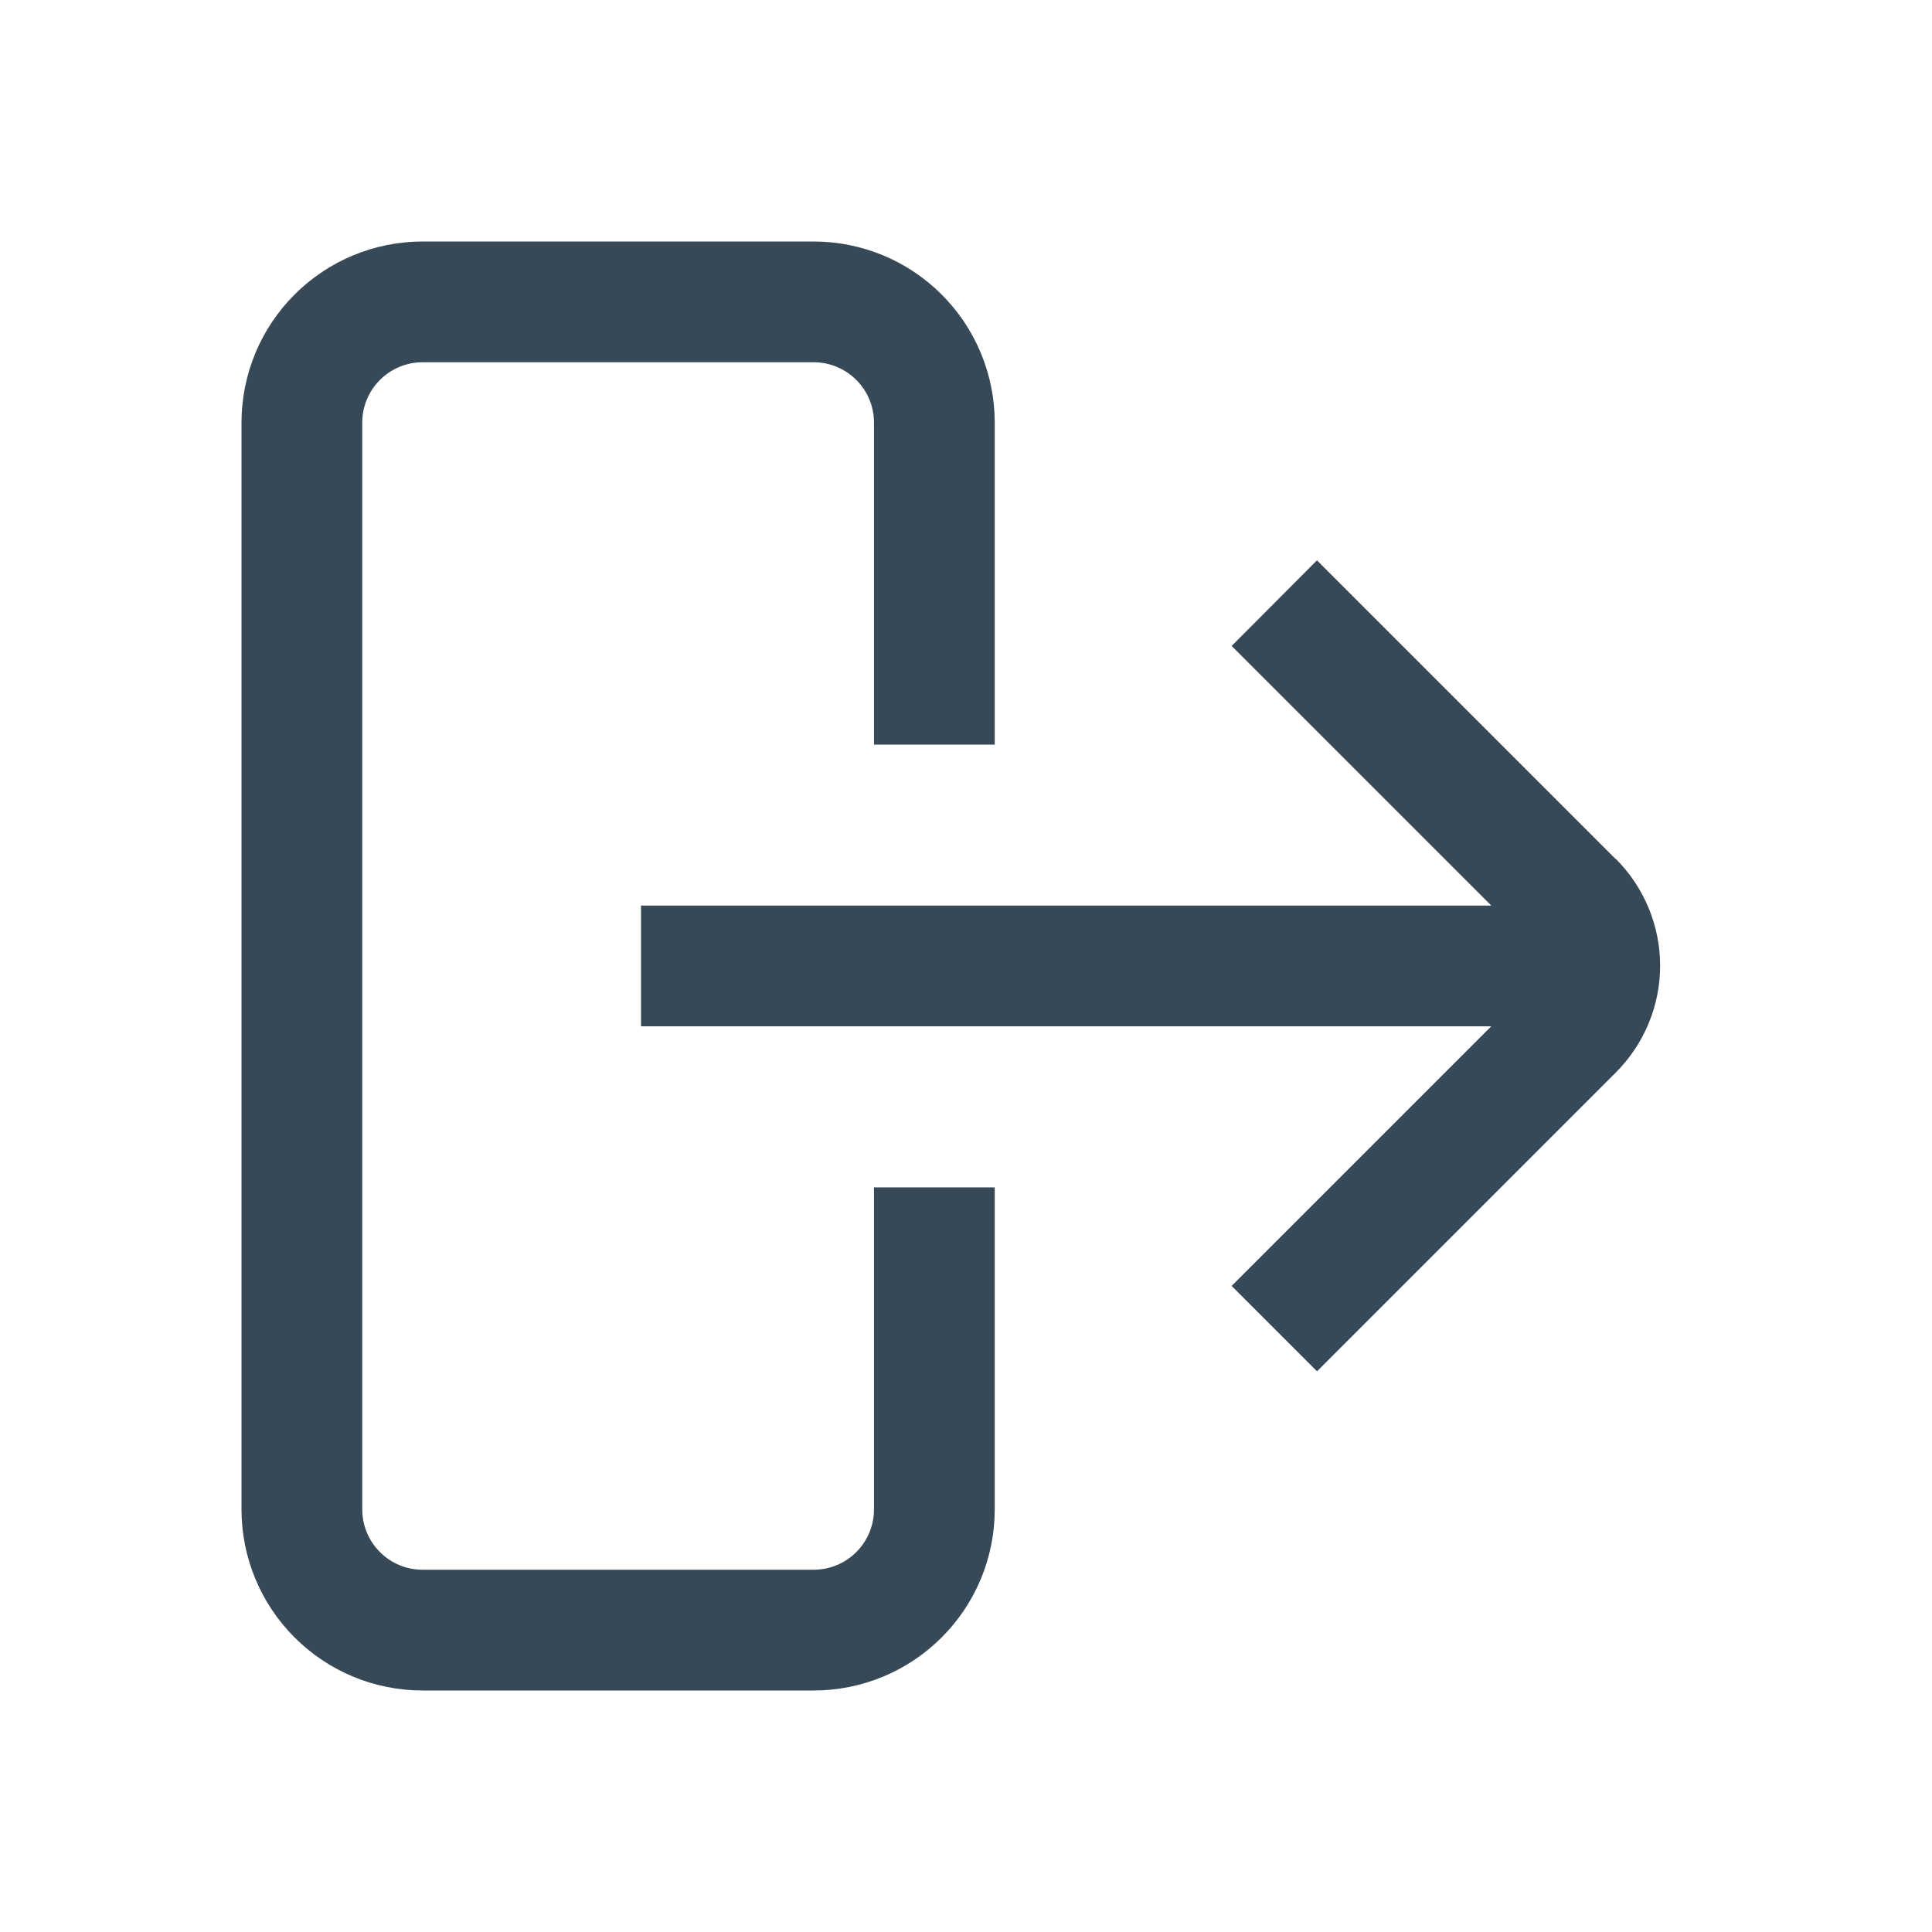 <svg width="32" height="32" viewBox="0 0 32 32" fill="none" xmlns="http://www.w3.org/2000/svg">
<g clip-path="url(#clip0_403_3657)" filter="url(#filter0_d_403_3657)">
<path d="M26.763 10.231L21.813 5.281L20.4 6.699L24.7 10.999H10.617V12.999H24.7L20.4 17.299L21.814 18.713L26.764 13.763C26.996 13.531 27.18 13.255 27.306 12.952C27.432 12.649 27.497 12.323 27.497 11.995C27.497 11.667 27.432 11.342 27.306 11.038C27.18 10.735 26.996 10.459 26.764 10.227L26.763 10.231Z" fill="#374957"/>
<path d="M14.476 21C14.476 21.265 14.371 21.52 14.183 21.707C13.996 21.895 13.741 22 13.476 22H7C6.735 22 6.48 21.895 6.293 21.707C6.105 21.52 6 21.265 6 21V3C6 2.735 6.105 2.48 6.293 2.293C6.48 2.105 6.735 2 7 2H13.476C13.741 2 13.996 2.105 14.183 2.293C14.371 2.48 14.476 2.735 14.476 3V8.333H16.476V3C16.476 2.204 16.16 1.441 15.597 0.879C15.035 0.316 14.272 0 13.476 0L7 0C6.204 0 5.441 0.316 4.879 0.879C4.316 1.441 4 2.204 4 3V21C4 21.796 4.316 22.559 4.879 23.121C5.441 23.684 6.204 24 7 24H13.476C14.272 24 15.035 23.684 15.597 23.121C16.16 22.559 16.476 21.796 16.476 21V15.667H14.476V21Z" fill="#374957"/>
</g>
<defs>
<filter id="filter0_d_403_3657" x="0" y="0" width="32" height="32" filterUnits="userSpaceOnUse" color-interpolation-filters="sRGB">
<feFlood flood-opacity="0" result="BackgroundImageFix"/>
<feColorMatrix in="SourceAlpha" type="matrix" values="0 0 0 0 0 0 0 0 0 0 0 0 0 0 0 0 0 0 127 0" result="hardAlpha"/>
<feOffset dy="4"/>
<feGaussianBlur stdDeviation="2"/>
<feComposite in2="hardAlpha" operator="out"/>
<feColorMatrix type="matrix" values="0 0 0 0 0 0 0 0 0 0 0 0 0 0 0 0 0 0 0.25 0"/>
<feBlend mode="normal" in2="BackgroundImageFix" result="effect1_dropShadow_403_3657"/>
<feBlend mode="normal" in="SourceGraphic" in2="effect1_dropShadow_403_3657" result="shape"/>
</filter>
<clipPath id="clip0_403_3657">
<rect width="24" height="24" fill="white" transform="translate(4)"/>
</clipPath>
</defs>
</svg>
